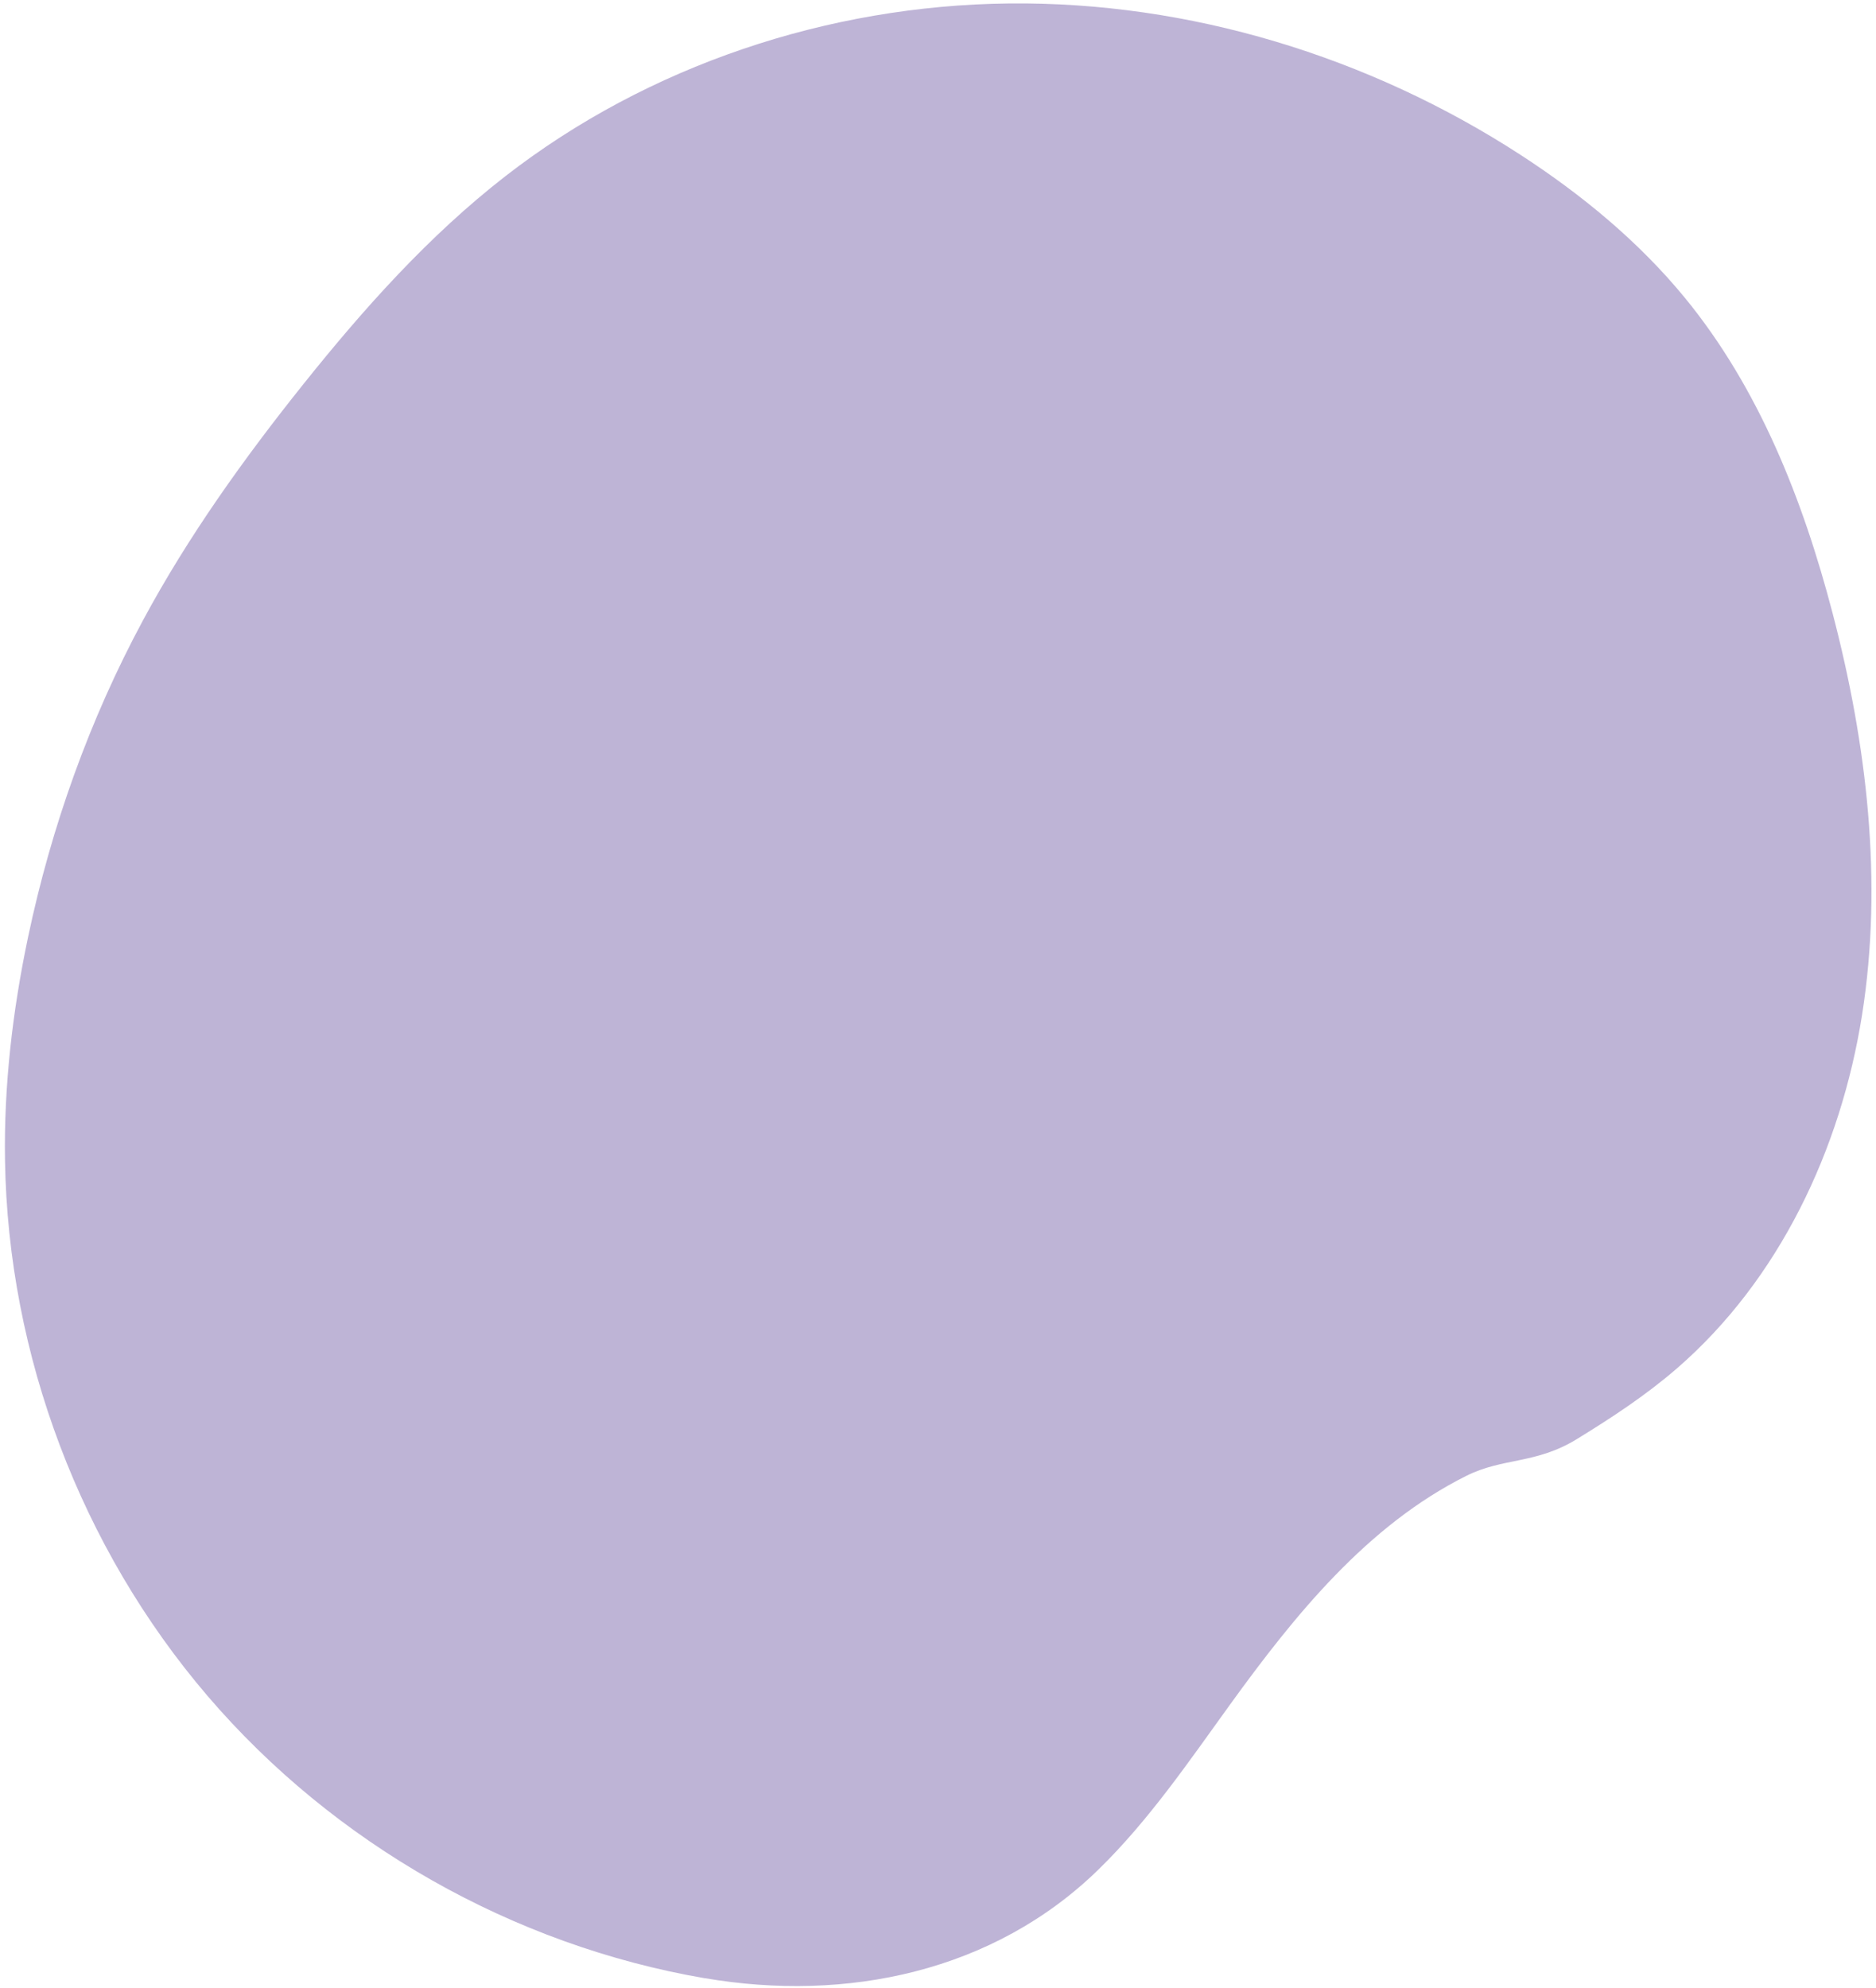 <svg width="201" height="213" viewBox="0 0 201 213" fill="none" xmlns="http://www.w3.org/2000/svg">
<path d="M75.511 211.926C90.681 214.525 106.442 211.275 117.705 200.277C123.103 195.005 127.376 188.721 131.796 182.607C138.749 172.998 146.502 163.412 157.109 158.11C161.059 156.138 164.541 156.875 168.933 154.183C172.678 151.886 176.352 149.476 179.682 146.591C190.653 137.072 197.222 123.112 199.5 108.768C201.773 94.422 200.012 79.678 196.335 65.639C193.163 53.519 188.446 41.56 180.504 31.883C175.547 25.847 169.446 20.832 162.898 16.58C146.683 6.062 127.424 0.158 108.091 0.37C88.757 0.582 69.439 7 54.146 18.877C45.959 25.24 38.993 33.038 32.517 41.139C26.135 49.119 20.158 57.462 15.317 66.462C9.596 77.085 5.5 88.57 3.011 100.375C1.355 108.247 0.406 116.281 0.537 124.319C0.864 145.188 8.679 165.843 22.229 181.68C35.779 197.517 54.97 208.409 75.513 211.933L75.511 211.926Z" fill="#BEB4D6"/>
</svg>
